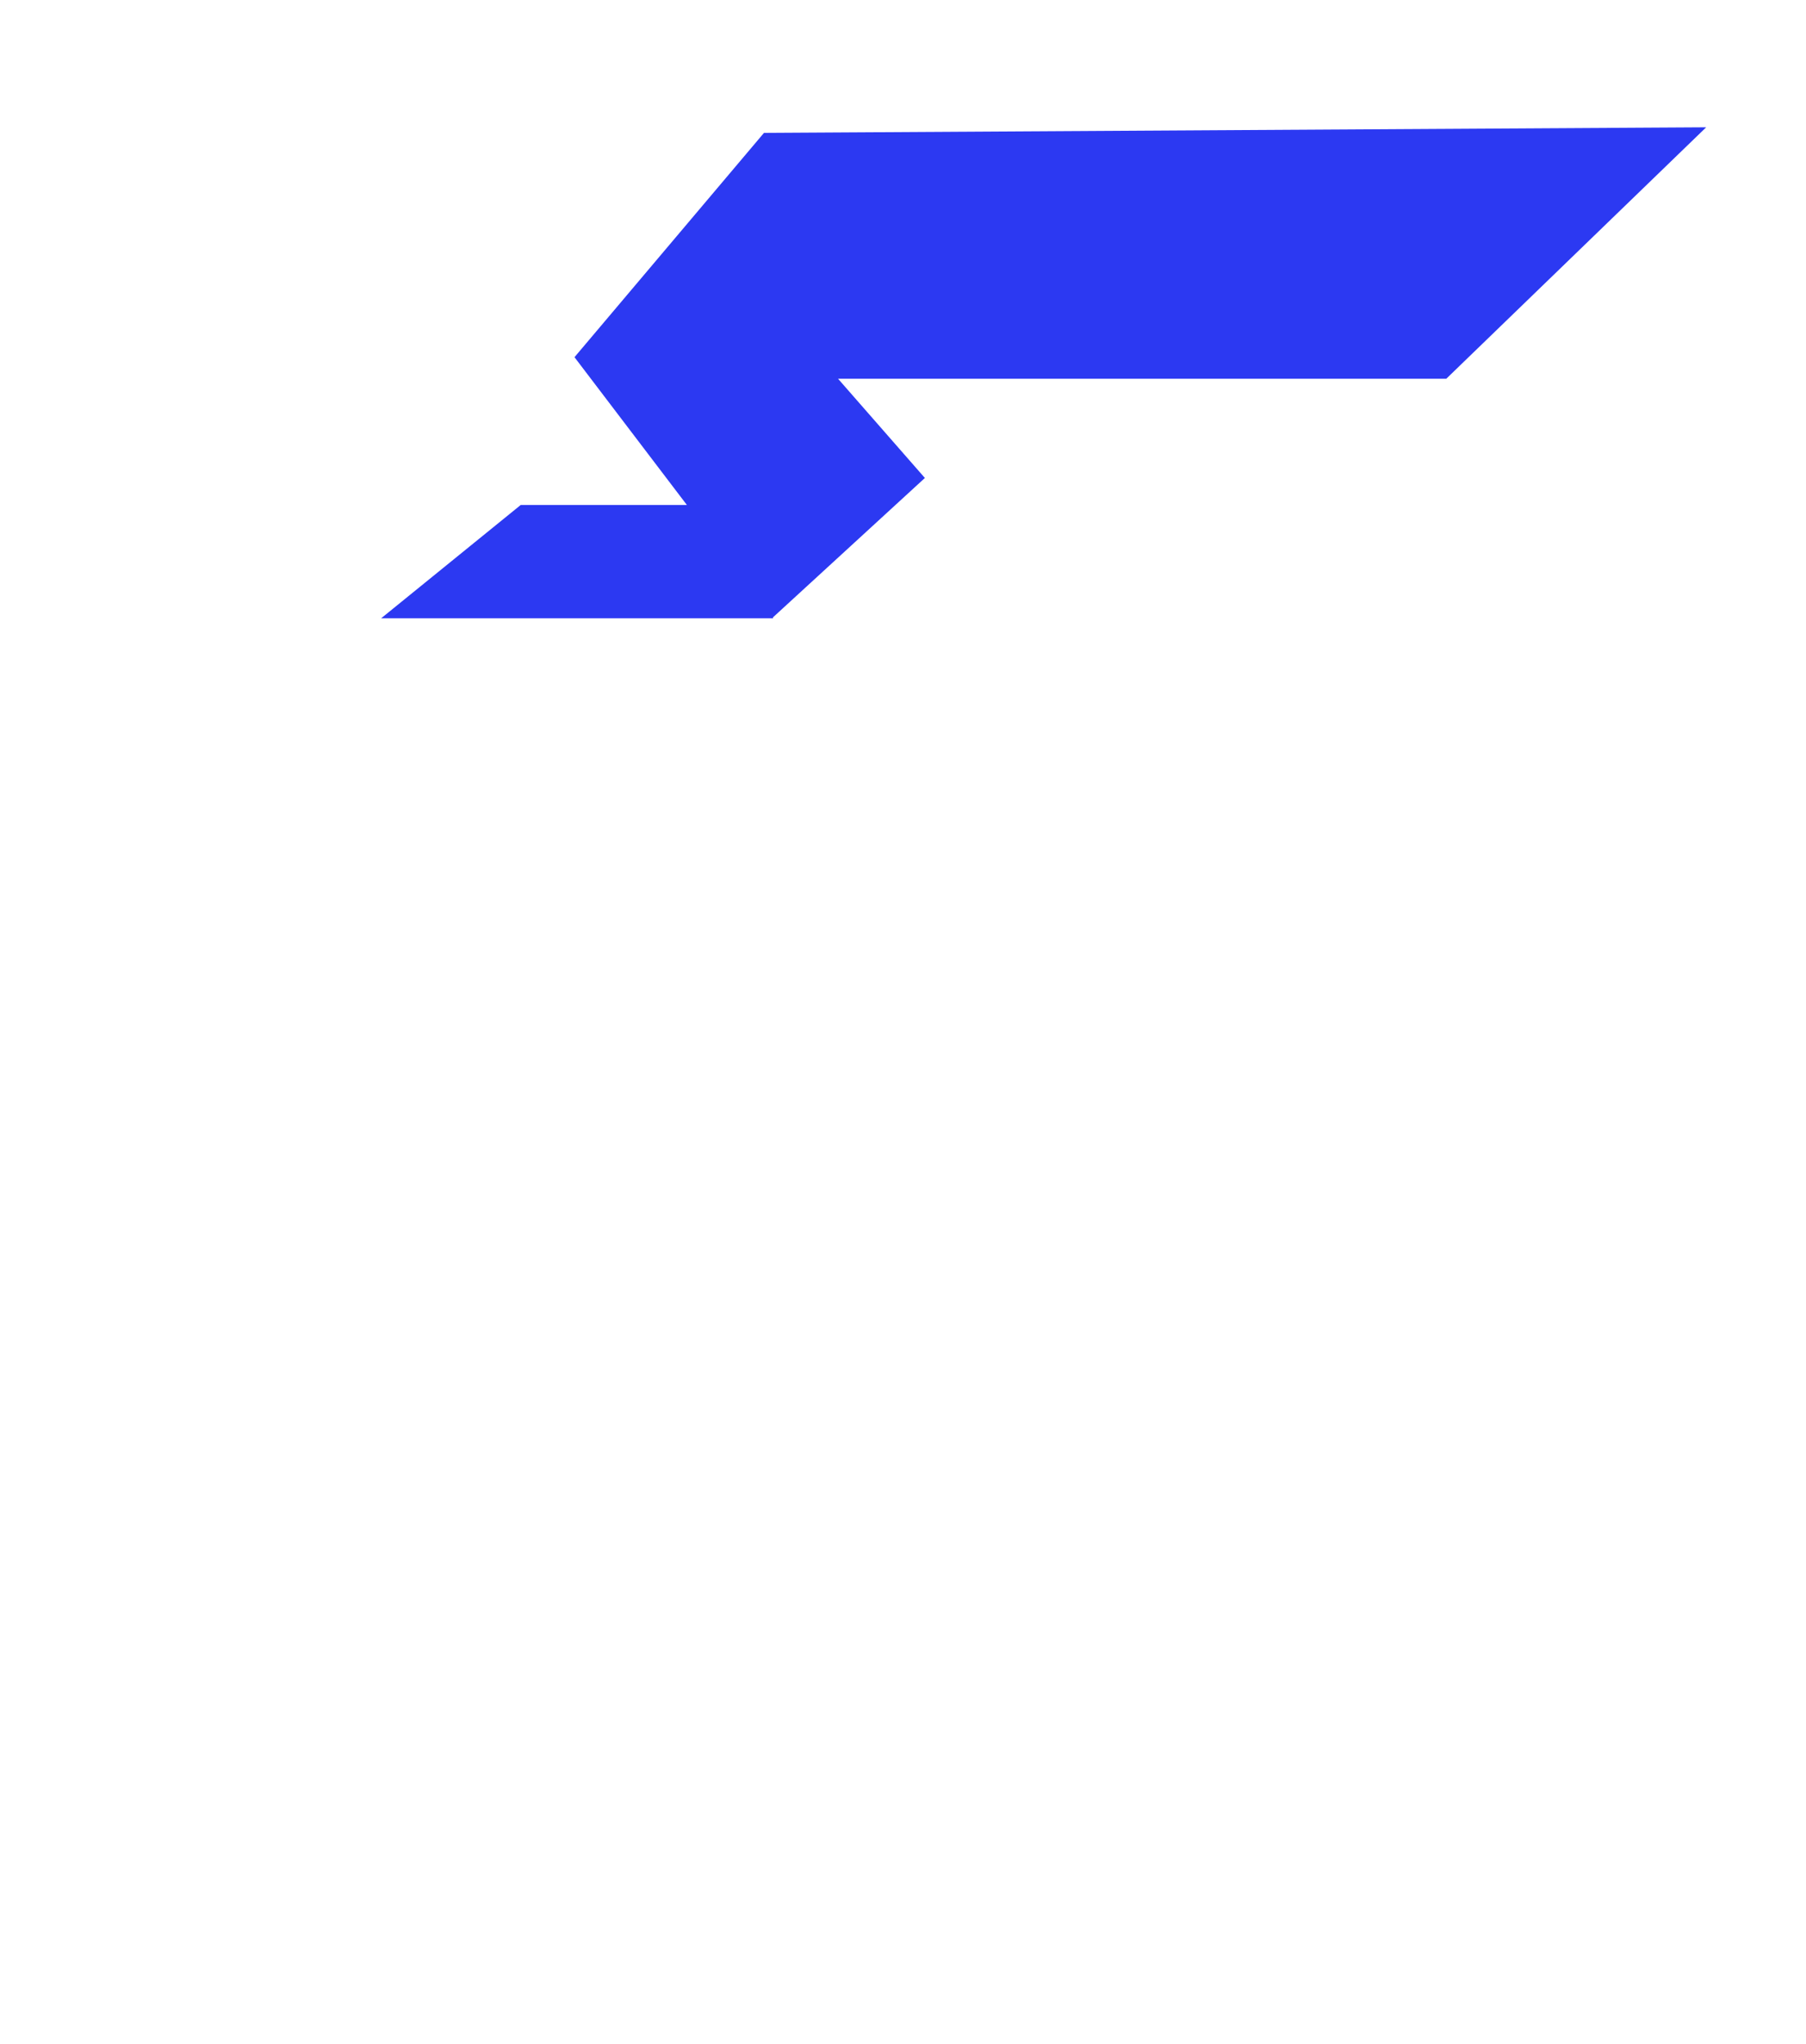 <svg width="190" height="215" viewBox="0 0 190 215" fill="none" xmlns="http://www.w3.org/2000/svg">
  <path d="M121.174 87.245L75.613 149.77L106.633 165.765L118.266 144.439L131.837 130.383L157.041 128.929L165.281 122.628L166.735 110.995L121.174 87.245Z" class="light"/>
  <path fill-rule="evenodd" clip-rule="evenodd" d="M110.892 168.327L105.98 166.603C113.214 145.773 113.656 140.228 113.664 139.262L112.978 137.473L131.943 126.729H152.429C160.05 126.134 162.529 124.007 162.847 117.638L168.041 117.897C167.474 129.279 159.931 131.387 152.627 131.952L133.307 131.958L118.802 140.176C118.354 145.83 114.432 158.137 110.892 168.327Z" class="dark"/>
  <path fill-rule="evenodd" clip-rule="evenodd" d="M179.498 13.39L80.373 13.979L60.439 37.572L72.266 53.121H54.778L40.101 65.035H81.325V64.935L97.302 50.277L88.165 39.837H152.158L179.498 13.39Z" fill="#2C39F2"/>
  <path fill-rule="evenodd" clip-rule="evenodd" d="M39.147 148.243L178.543 11.477L39.147 148.243Z" class="light"/>
  <path fill-rule="evenodd" clip-rule="evenodd" d="M40.887 150.155L37.237 146.434L176.803 9.564L180.453 13.285L40.887 150.155Z" class="dark"/>
  <path fill-rule="evenodd" clip-rule="evenodd" d="M58.676 98.51L66.487 108.212L68.744 120.432L67.616 124.981L53.776 132.94L48.694 108.212L58.676 98.51Z" class="light"/>
  <path fill-rule="evenodd" clip-rule="evenodd" d="M52.457 108.384L56.583 128.59L66.507 122.846L67.244 119.862L65.183 108.637L59.484 101.51L52.457 108.384ZM52.942 136.766L46.785 106.609L59.953 93.728L70.053 106.359L72.564 120.024L71.013 126.302L52.942 136.766Z" class="dark"/>
  <path fill-rule="evenodd" clip-rule="evenodd" d="M123.167 100.423L125.945 116.681L139.398 102.936" class="light"/>
  <path fill-rule="evenodd" clip-rule="evenodd" d="M124.958 123.376L121.257 101.333L126.388 100.423L128.367 112.212L138.558 101.608L142.262 105.376L124.958 123.376Z" class="dark"/>
  <path fill-rule="evenodd" clip-rule="evenodd" d="M64.386 179.804L56.332 211.366H99.297" class="light"/>
  <path fill-rule="evenodd" clip-rule="evenodd" d="M98.342 214.235H52.513L61.298 179.804L66.342 181.072L59.199 209.071H98.342V214.235Z" class="dark"/>
  <path fill-rule="evenodd" clip-rule="evenodd" d="M118.207 94.89L124.012 100.859L140.589 103.711L144.655 116.559L158.052 108.731L164.183 122.774L175.418 113.039L178.084 108.878L181.408 103.695V72.959L132.941 62.649L102.659 62.166C102.659 62.166 77.908 62.166 76.744 93.191V127.526L55.518 147.551L39.897 148.727L3.82 147.486L5.567 158.09C21.994 170.412 40.746 178.282 60.222 179.253L81.226 189.205L76.845 211.365H133.152L133.182 207.81C133.182 201.557 132.431 194.067 123.616 193.68H104.164C104.164 193.68 111.123 177.199 110.049 170.868C104.937 140.748 82.697 148.14 82.697 148.14" class="light"/>
  <path fill-rule="evenodd" clip-rule="evenodd" d="M134.805 214.235H72.837L77.434 191.034L58.758 182.203C39.903 181.146 20.727 173.692 3.273 160.625L2.435 160L0 145.256L39.055 146.598L53.597 145.506L73.303 126.949V93.863C74.547 60.72 101.508 60.34 101.781 60.34L132.557 60.875L183.014 71.587V105.096L176.133 115.615L162.249 127.618L155.885 113.069L142.223 121.036L137.658 106.645L121.834 103.928L115.449 97.377L119.163 93.733L124.37 99.078L141.651 102.045L145.211 113.265L158.304 105.629L164.183 119.066L172.457 111.914L177.818 103.561V75.812L131.728 66.027L101.738 65.549C100.882 65.557 79.548 66.03 78.496 93.961L78.499 129.205L55.813 150.563L39.16 151.815L6.163 150.682L7.217 157.071C23.775 169.25 41.845 176.143 59.533 177.027L60.047 177.051L83.321 188.056L79.166 209.023H129.655L129.664 208.064C129.664 199.838 127.813 196.836 122.595 196.608L99.359 196.61L100.89 192.988C103.464 186.904 107.286 175.749 106.598 171.709C104.997 162.277 101.513 155.883 96.247 152.709C89.775 148.807 82.734 151.073 82.66 151.095L81.032 146.147C81.409 146.022 90.43 143.123 98.923 148.242C105.544 152.236 109.852 159.837 111.721 170.831C112.593 175.959 109.202 185.942 107.121 191.398H122.709C134.86 191.928 134.86 203.667 134.86 208.085L134.805 214.235Z" class="dark"/>
  <path fill-rule="evenodd" clip-rule="evenodd" d="M164.222 88.946L161.557 83.262L131.759 75.556" class="light"/>
  <path fill-rule="evenodd" clip-rule="evenodd" d="M161.378 89.902L159.234 85.198L130.805 77.636L132.165 72.687L162.978 80.883L166.131 87.807L161.378 89.902Z" class="dark"/>
  <path fill-rule="evenodd" clip-rule="evenodd" d="M101.396 137.38L111.338 152.039L126.796 151.523L125.813 161.604C137.648 162.012 140.112 158.108 141.277 148.954L143.217 138.441L120.071 137.584L114.699 127.79L88.794 116.681" class="light"/>
  <path fill-rule="evenodd" clip-rule="evenodd" d="M127.17 164.502C126.655 164.502 126.126 164.494 125.578 164.472L122.808 164.381L123.763 154.743L109.933 155.197L99.242 139.737L103.533 136.824L112.61 149.95L129.522 149.399L128.535 159.333C136.388 159.078 137.571 156.097 138.461 149.236L139.863 141.78L118.391 141L112.773 130.954L87.84 120.472L89.872 115.725L116.457 126.903L121.519 135.956L146.081 136.848L143.599 150.036C142.4 159.312 139.356 164.502 127.17 164.502Z" class="dark"/>
  <path fill-rule="evenodd" clip-rule="evenodd" d="M100.931 72.687C99.897 74.157 99.297 75.928 99.297 77.833C99.297 82.916 103.57 87.033 108.846 87.033C114.116 87.033 118.392 82.916 118.392 77.833C118.392 76.477 118.07 75.2 117.522 74.043L100.931 72.687Z" class="light"/>
  <path fill-rule="evenodd" clip-rule="evenodd" d="M102.313 75.301C101.982 76.103 101.813 76.962 101.813 77.839C101.813 81.608 104.966 84.675 108.846 84.675C112.723 84.675 115.876 81.608 115.876 77.839C115.876 77.359 115.82 76.88 115.711 76.405L102.313 75.301ZM108.846 89.902C102.001 89.902 96.433 84.493 96.433 77.839C96.433 75.421 97.168 73.087 98.559 71.088L99.443 69.818L119.478 71.47L120.132 72.863C120.878 74.461 121.257 76.135 121.257 77.839C121.257 84.493 115.688 89.902 108.846 89.902Z" class="dark"/>
  <path fill-rule="evenodd" clip-rule="evenodd" d="M41.056 81.018C41.056 81.018 36.758 72.985 31.407 70.53C25.585 67.858 23.519 67.905 23.519 67.905L25.04 73.5L24.134 73.015C20.119 70.864 15.136 72.25 12.787 76.171L16.777 77.116C13.486 80.073 11.363 84.125 10.8 88.531L10.503 90.835H14.621L15.517 111.899L23.293 92.296L28.053 81.018H41.056Z" class="light"/>
  <path fill-rule="evenodd" clip-rule="evenodd" d="M29.385 78.082H36.242C34.648 75.994 32.588 73.8 30.5 72.849C29.39 72.341 28.435 71.944 27.621 71.63L29.385 78.082ZM13.843 87.85H17.452L17.917 98.732L20.995 91.015L26.478 78.082H28.408L23.082 75.247C21.871 74.601 20.53 74.424 19.278 74.661L22.709 75.471L18.815 78.955C16.208 81.286 14.464 84.421 13.843 87.85ZM13.568 124.333L12.24 93.297H7.639L8.33 87.932C8.768 84.527 10.025 81.308 11.963 78.535L8.757 77.78L10.687 74.577C12.97 70.782 17.125 68.806 21.305 69.155L20.203 65.117L23.681 65.036C24.307 65.038 26.824 65.183 32.756 67.892C38.768 70.638 43.187 78.614 43.672 79.514L45.83 83.529H30.076L26.021 93.09L13.568 124.333Z" class="dark"/>
  <path fill-rule="evenodd" clip-rule="evenodd" d="M73.817 177.25L92.486 182.673L92.508 182.507C93.172 177.704 90.654 173.016 86.248 170.846L85.55 170.503L89.264 145.75L62.3 131.984L49.649 132.885L55.19 148.375L74.728 151.378L74.811 169.977L73.817 177.25Z" class="light"/>
  <path fill-rule="evenodd" clip-rule="evenodd" d="M75.628 175.072L88.214 178.837C87.672 176.27 86.04 174.074 83.677 172.879L81.336 171.689L84.94 146.962L61.092 134.421L52.914 135.019L56.654 145.791L76.228 148.889L76.32 169.85L75.628 175.072ZM93.038 185.543L90.145 184.847L69.946 178.805L71.177 169.513L71.107 153.352L52.825 150.459L45.83 130.316L62.17 129.115L90.563 144.05L86.962 168.768C91.603 171.618 94.183 177.011 93.443 182.535L93.038 185.543Z" class="dark"/>
  <path fill-rule="evenodd" clip-rule="evenodd" d="M62.664 89.507C66.053 87.457 66.113 84.726 65.708 80.783L65.656 80.281L60.566 82.54C57.029 77.11 49.261 75.57 43.83 80.245C39.987 83.55 39.074 89.162 41.279 93.726L41.296 93.762C43.612 98.555 48.922 101.375 54.091 100.128C55.703 99.739 57.118 99.035 58.311 98.116L58.573 98.249L58.846 97.664C61.217 95.586 62.584 92.606 62.664 89.507Z" class="light"/>
  <path fill-rule="evenodd" clip-rule="evenodd" d="M51.686 79.798C49.682 79.798 47.754 80.524 46.158 81.895C43.343 84.315 42.576 88.483 44.295 92.035C46.111 95.794 50.157 97.837 53.944 96.927C55.115 96.642 56.184 96.135 57.119 95.417L57.517 95.076C59.28 93.537 60.326 91.307 60.386 88.954L60.424 87.535L61.638 86.8C62.842 86.071 63.392 85.361 63.517 83.871L59.952 85.454L58.745 83.6C57.428 81.581 55.289 80.226 52.873 79.882C52.477 79.825 52.081 79.798 51.686 79.798ZM52.138 102.335C46.984 102.335 42.023 99.279 39.629 94.333C36.872 88.627 38.168 81.906 42.769 77.956C45.832 75.322 49.674 74.178 53.605 74.739C56.75 75.186 59.608 76.698 61.717 78.985L68.14 76.135L68.563 80.186C68.961 84.025 68.999 87.7 65.477 90.458C65.082 93.556 63.628 96.444 61.364 98.601L60.177 101.132L58.886 100.482C57.737 101.157 56.49 101.658 55.161 101.978C54.161 102.219 53.144 102.335 52.138 102.335Z" class="dark"/>
  <path fill-rule="evenodd" clip-rule="evenodd" d="M52.513 86.076L61.106 81.294L52.513 86.076Z" class="light"/>
  <path fill-rule="evenodd" clip-rule="evenodd" d="M53.779 88.945L51.559 84.344L59.84 80.338L62.061 84.936L53.779 88.945Z" class="dark"/>
  <path fill-rule="evenodd" clip-rule="evenodd" d="M58.242 109.03C58.242 113.785 54.392 117.638 49.649 117.638C44.902 117.638 41.056 113.785 41.056 109.03C41.056 104.276 44.902 100.423 49.649 100.423C54.392 100.423 58.242 104.276 58.242 109.03Z" class="light"/>
  <path fill-rule="evenodd" clip-rule="evenodd" d="M49.649 102.847C46.246 102.847 43.476 105.621 43.476 109.03C43.476 112.442 46.246 115.213 49.649 115.213C53.052 115.213 55.821 112.442 55.821 109.03C55.821 105.621 53.052 102.847 49.649 102.847ZM49.649 120.507C43.33 120.507 38.191 115.359 38.191 109.03C38.191 102.701 43.33 97.553 49.649 97.553C55.967 97.553 61.106 102.701 61.106 109.03C61.106 115.359 55.967 120.507 49.649 120.507Z" class="dark"/>
  <path fill-rule="evenodd" clip-rule="evenodd" d="M53.468 124.876L77.848 116.681L82.111 125.597L57.444 134.853L53.468 124.876Z" class="light"/>
  <path fill-rule="evenodd" clip-rule="evenodd" d="M57.384 126.412L59.398 131.75L78.882 124.03L76.835 119.509L57.384 126.412ZM56.479 138.679L50.603 123.118L79.523 112.856L85.93 127.009L56.479 138.679Z" class="dark"/>
  <path fill-rule="evenodd" clip-rule="evenodd" d="M49.196 137.722L44.875 111.899L56.542 112.197L60.151 133.508L49.196 137.722Z" class="light"/>
  <path fill-rule="evenodd" clip-rule="evenodd" d="M48.299 116.209L51.67 134.672L58.024 132.433L55.052 116.367L48.299 116.209ZM47.602 141.548L42.011 110.943L59.454 111.349L63.971 135.78L47.602 141.548Z" class="dark"/>
  <path fill-rule="evenodd" clip-rule="evenodd" d="M79.247 116.794C85.263 111.293 89.344 114.36 90.291 118.32C90.96 121.126 91.094 123.945 88.529 124.728L83.568 126.246L79.247 116.794Z" class="light"/>
  <path fill-rule="evenodd" clip-rule="evenodd" d="M82.686 117.099L85.056 122.593L87.475 121.808C87.491 121.808 87.815 121.116 87.233 118.535C86.955 117.3 86.308 116.364 85.581 116.143C84.873 115.923 83.847 116.278 82.686 117.099ZM81.714 130.071L75.428 115.493L76.946 114.024C81.401 109.704 85.037 109.616 87.312 110.31C90.161 111.175 92.324 113.743 93.1 117.179C94.695 124.271 91.916 126.765 89.306 127.608L81.714 130.071Z" class="dark"/>
  <path fill-rule="evenodd" clip-rule="evenodd" d="M190.001 0L174.724 7.566L177.985 10.952L177.993 10.96L181.254 14.346L190.001 0Z" class="dark"/>
  <path fill-rule="evenodd" clip-rule="evenodd" d="M117.438 82.07C117.438 84.448 115.514 86.374 113.141 86.374C110.768 86.374 108.845 84.448 108.845 82.07C108.845 79.693 110.768 77.766 113.141 77.766C115.514 77.766 117.438 79.693 117.438 82.07Z" class="dark"/>
  <path fill-rule="evenodd" clip-rule="evenodd" d="M72.564 151.112L83.066 143.461L72.564 151.112Z" class="light"/>
  <path fill-rule="evenodd" clip-rule="evenodd" d="M74.529 152.068L71.608 147.844L82.055 140.592L84.975 144.816L74.529 152.068Z" class="dark"/>
  <path fill-rule="evenodd" clip-rule="evenodd" d="M86.885 154.938L75.428 152.068L86.885 154.938Z" class="light"/>
  <path fill-rule="evenodd" clip-rule="evenodd" d="M85.628 157.807L74.473 154.6L75.733 149.199L86.885 152.406L85.628 157.807Z" class="dark"/>
  <path fill-rule="evenodd" clip-rule="evenodd" d="M50.603 137.722L25.779 160.676L50.603 137.722Z" class="light"/>
  <path fill-rule="evenodd" clip-rule="evenodd" d="M28.377 162.589L24.825 158.811L48.96 135.81L52.513 139.587L28.377 162.589Z" class="dark"/>
</svg>
